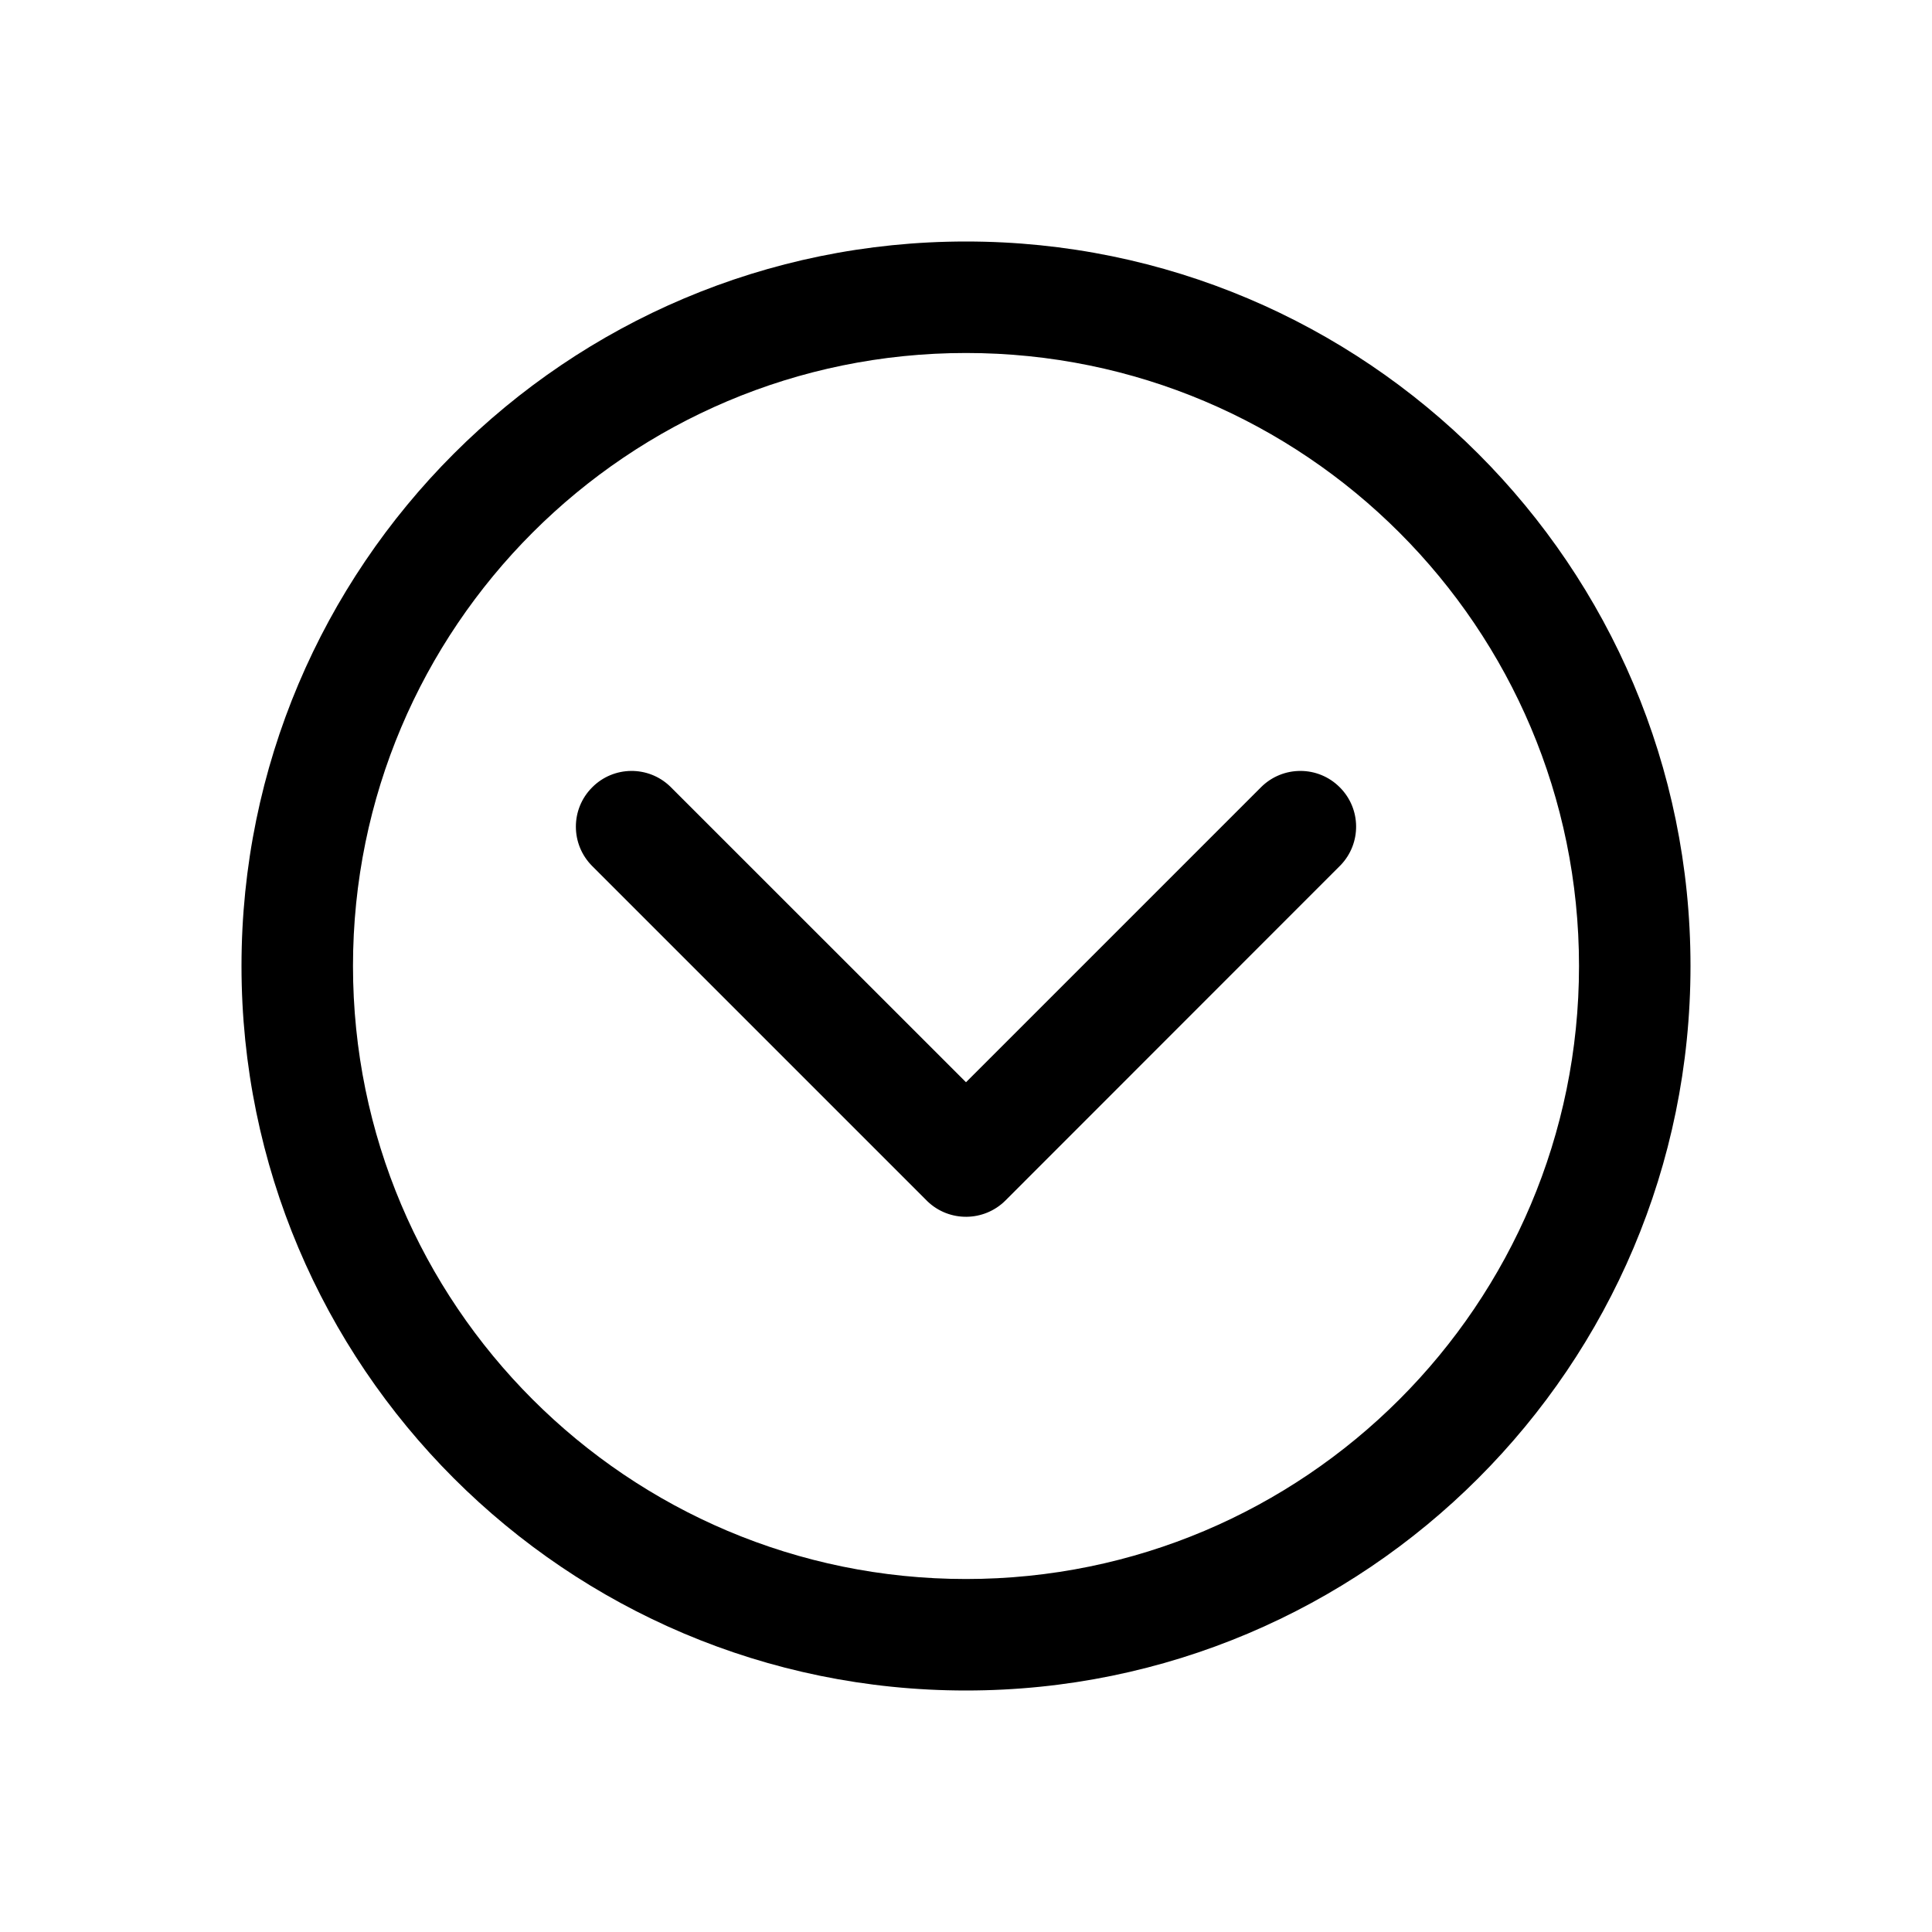 <?xml version="1.0" encoding="UTF-8"?>
<svg width="24px" height="24px" viewBox="0 0 24 24" version="1.1" xmlns="http://www.w3.org/2000/svg" xmlns:xlink="http://www.w3.org/1999/xlink">
    <title>VSQUARE/4) Icons/chevron/circle/down/chevron_down_circle_outline</title>
    <g id="VSQUARE_Symbols" stroke="none" stroke-width="1" fill="none" fill-rule="evenodd">
        <g id="VSQUARE/4)-Icons/chevron/circle/down/chevron_down_circle_outline">
            <rect id="Rectangle" x="0" y="0" width="24" height="24"></rect>
            <path d="M12,3 C16.969,3 21,7.031 21,12 C21,16.969 16.969,21 12,21 C7.031,21 3,16.969 3,12 C3,7.031 7.031,3 12,3 Z M12,4.385 C7.796,4.385 4.385,7.796 4.385,12 C4.385,16.204 7.796,19.615 12,19.615 C16.204,19.615 19.615,16.204 19.615,12 C19.615,7.796 16.204,4.385 12,4.385 Z M16.643,9.78 C16.91,10.046 16.914,10.476 16.654,10.747 L12.49,14.913 C12.223,15.179 11.793,15.183 11.522,14.924 L7.357,10.759 C7.086,10.488 7.086,10.05 7.357,9.78 C7.623,9.513 8.053,9.509 8.324,9.769 L12,13.444 L15.664,9.78 C15.935,9.509 16.373,9.509 16.643,9.78 Z" id="Combined-Shape" fill="#000000" fill-rule="nonzero"></path>
        </g>
    </g>
</svg>